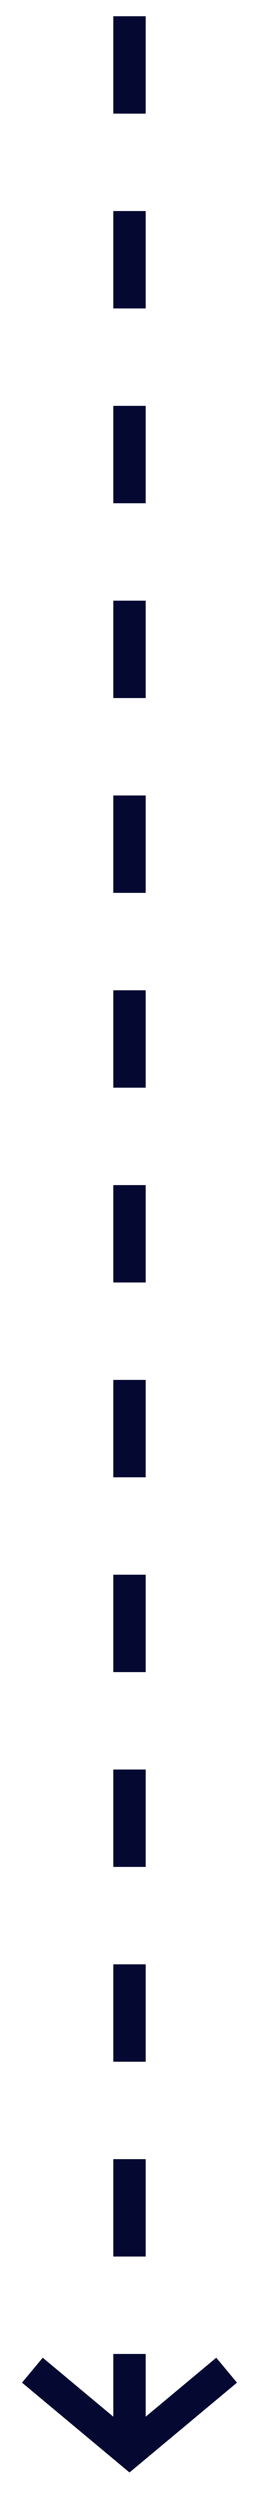 <svg width="8" height="77" viewBox="0 0 8 77" fill="none" xmlns="http://www.w3.org/2000/svg">
<path d="M4 0.5V75" stroke="#050931" stroke-dasharray="3 3"/>
<path d="M1 73L4 75.5L7 73" stroke="#050931"/>
</svg>
